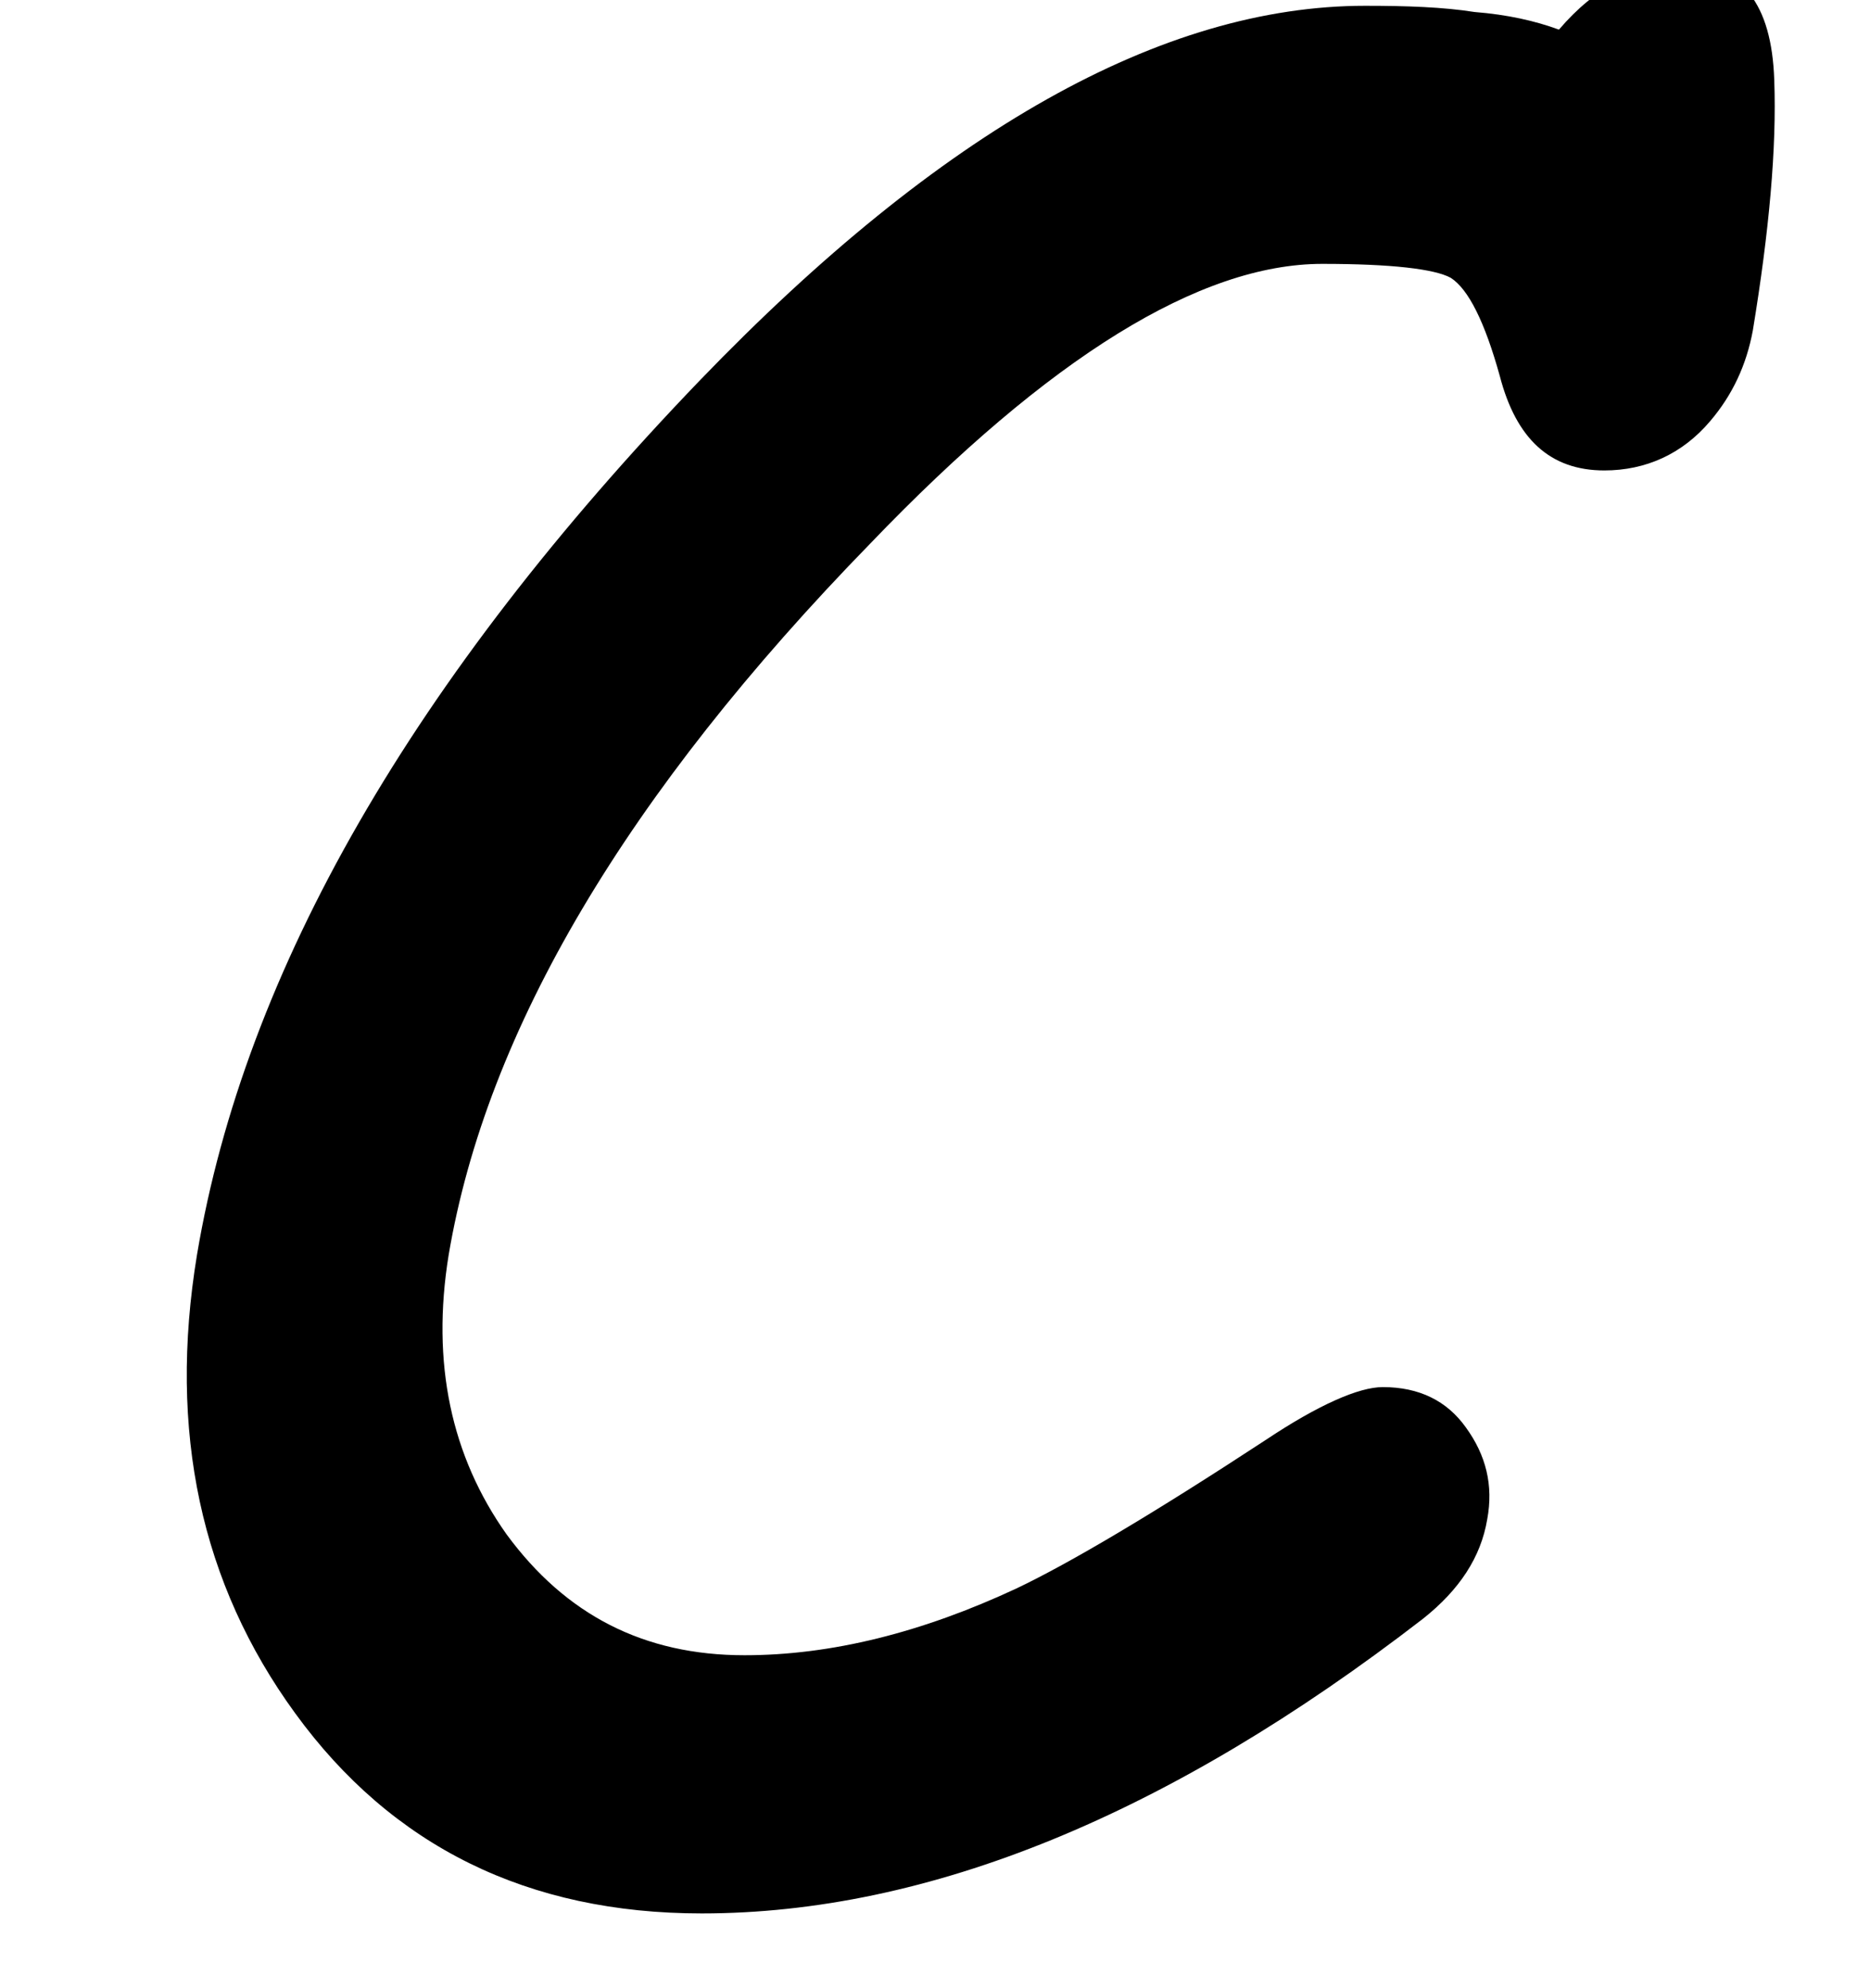 <?xml version='1.0' encoding='ISO-8859-1'?>
<!DOCTYPE svg PUBLIC "-//W3C//DTD SVG 1.1//EN" "http://www.w3.org/Graphics/SVG/1.1/DTD/svg11.dtd">
<!-- This file was generated by dvisvgm 1.2.2 (x86_64-unknown-linux-gnu) -->
<!-- Fri Nov 25 01:23:03 2016 -->
<svg height='21.595pt' version='1.1' viewBox='0 0 20.321 21.595' width='20.321pt' xmlns='http://www.w3.org/2000/svg' xmlns:xlink='http://www.w3.org/1999/xlink'>
<defs>
<path d='M15.684 -13.63C16.084 -13.63 16.437 -13.789 16.704 -14.104C16.923 -14.36 17.056 -14.651 17.117 -14.979C17.275 -15.939 17.348 -16.741 17.324 -17.397C17.299 -18.138 17.008 -18.502 16.449 -18.502C15.999 -18.502 15.599 -18.296 15.246 -17.883C15.015 -17.968 14.748 -18.028 14.432 -18.053C14.129 -18.101 13.776 -18.113 13.375 -18.113C11.419 -18.113 9.281 -16.911 6.961 -14.505C4.191 -11.626 2.563 -8.808 2.102 -6.062C1.822 -4.361 2.138 -2.891 3.049 -1.64C3.985 -0.352 5.297 0.292 6.973 0.292C9.16 0.292 11.48 -0.656 13.934 -2.551C14.287 -2.831 14.493 -3.146 14.554 -3.511C14.615 -3.839 14.542 -4.13 14.347 -4.398C14.165 -4.653 13.898 -4.786 13.546 -4.786C13.315 -4.786 12.926 -4.616 12.416 -4.276C11.322 -3.559 10.521 -3.086 10.01 -2.843C9.099 -2.418 8.224 -2.199 7.386 -2.199C6.414 -2.199 5.661 -2.588 5.09 -3.365C4.556 -4.118 4.361 -5.017 4.531 -6.062C4.896 -8.224 6.244 -10.508 8.601 -12.926C10.326 -14.724 11.784 -15.623 12.962 -15.623C13.63 -15.623 14.044 -15.574 14.201 -15.489C14.372 -15.38 14.53 -15.064 14.675 -14.542C14.833 -13.934 15.161 -13.63 15.684 -13.63Z' id='g2-67'/>
</defs>
<g id='page1' transform='matrix(1.126 0 0 1.126 -63.986 -61.357)'>
<use x='56.625' xlink:href='#g2-67' y='72.66'/>
</g>
</svg>
